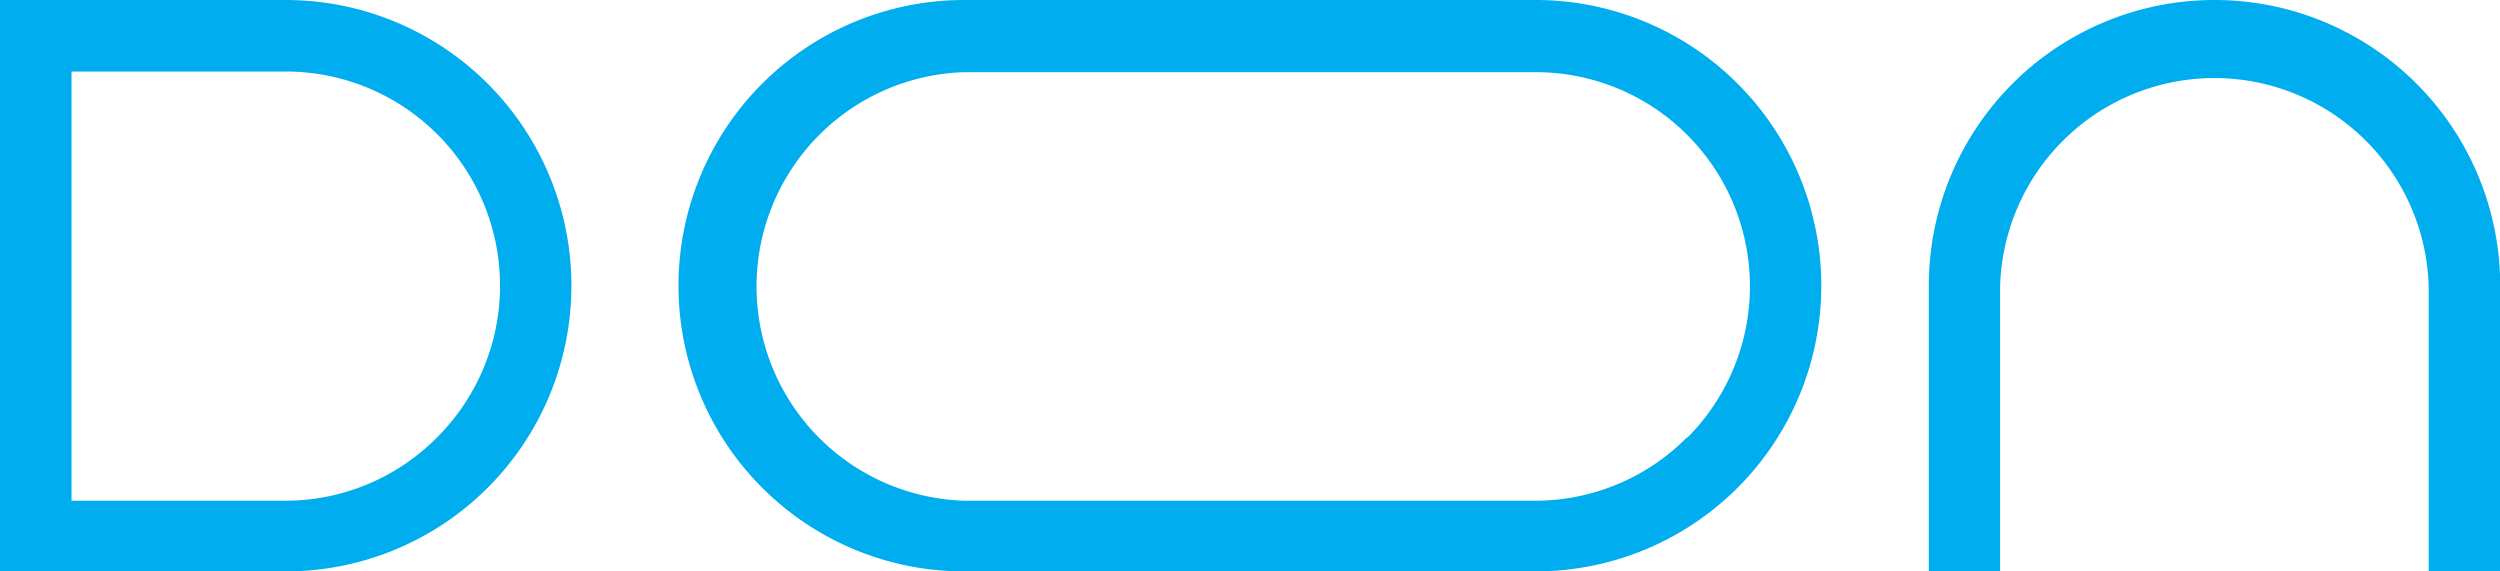 <svg id="Layer_1" data-name="Layer 1" xmlns="http://www.w3.org/2000/svg" viewBox="0 0 118.13 27"><defs><style>.cls-1{fill:#00aeef;}</style></defs><title>don2</title><path class="cls-1" d="M85.5,288H72v27H85.5a13.5,13.5,0,0,0,0-27Zm7.16,20.66a10.09,10.09,0,0,1-7.16,3H75.38V291.38H85.5a10.12,10.12,0,0,1,7.16,17.28Z" transform="translate(-72 -288)"/><path class="cls-1" d="M144.56,288h-27a13.5,13.5,0,0,0,0,27h27a13.5,13.5,0,0,0,0-27Zm7.16,20.66a10.09,10.09,0,0,1-7.16,3h-27a10.13,10.13,0,0,1,0-20.25h27a10.12,10.12,0,0,1,7.16,17.28Z" transform="translate(-72 -288)"/><path class="cls-1" d="M190.13,301.5V315h-3.37V301.5a10.13,10.13,0,0,0-20.25,0V315h-3.37V301.5a13.5,13.5,0,0,1,27,0Z" transform="translate(-72 -288)"/></svg>